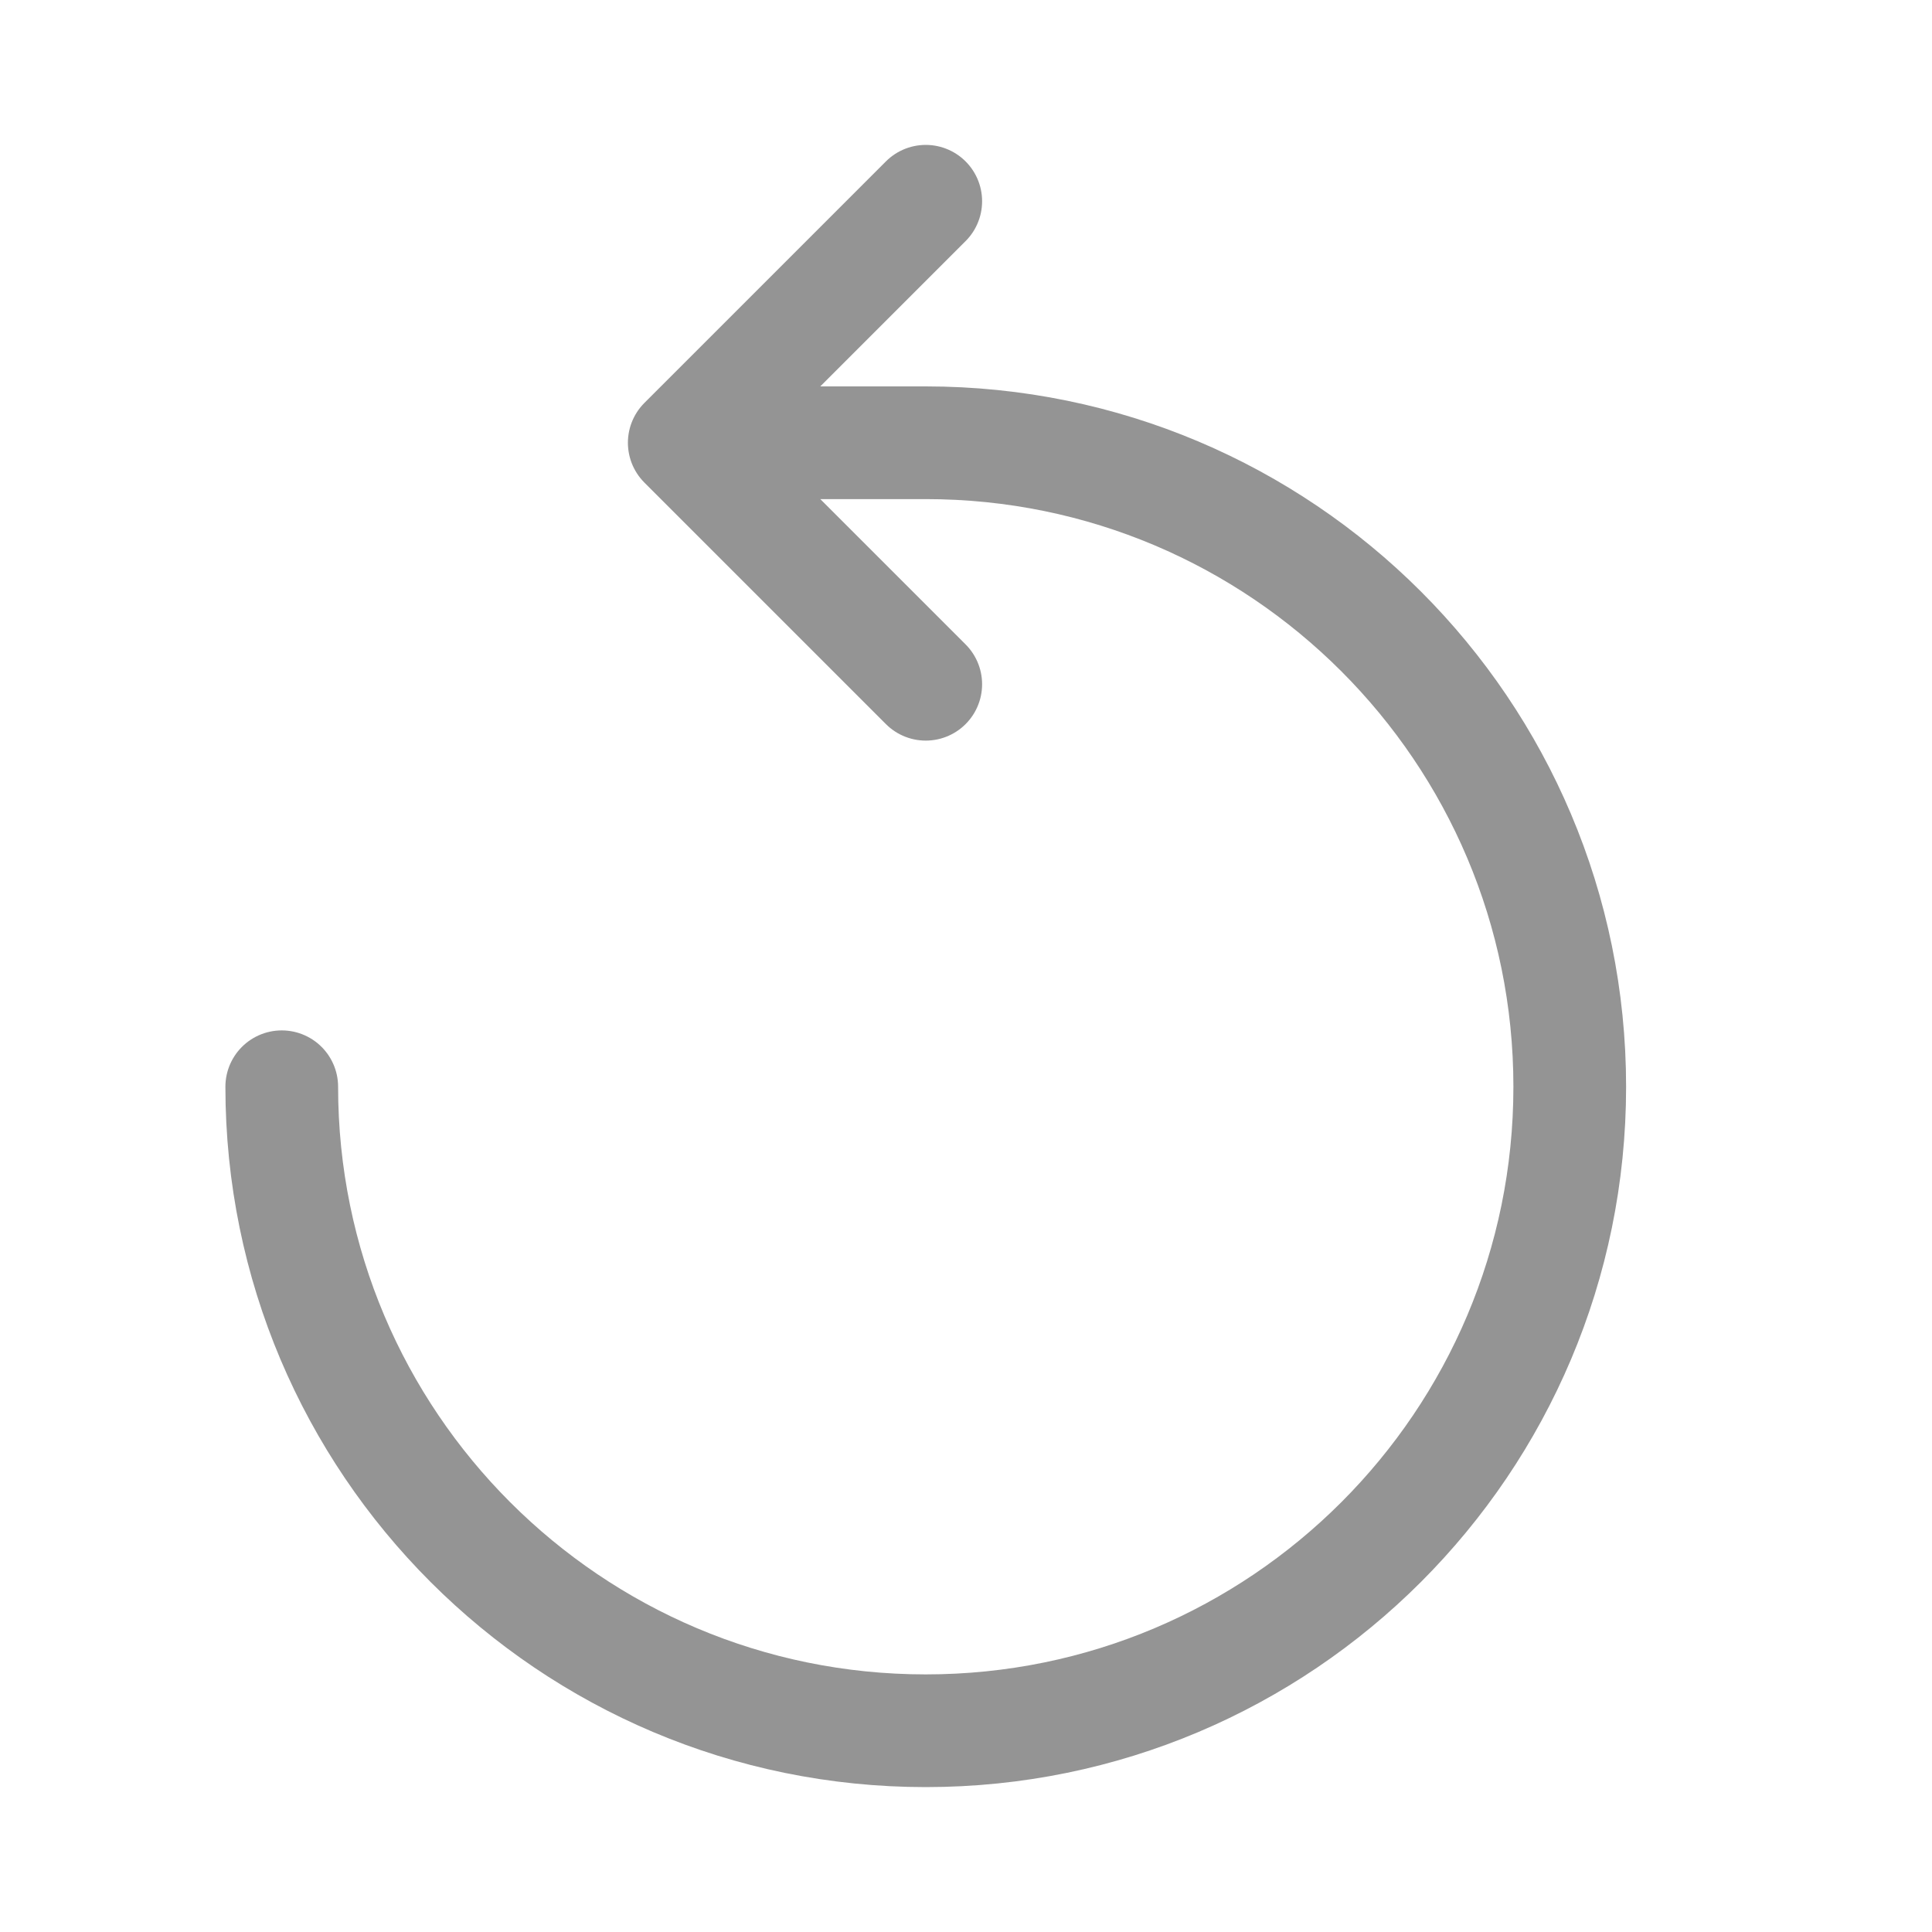 <svg width="24" height="24" viewBox="0 0 24 24" fill="none" xmlns="http://www.w3.org/2000/svg">
<path d="M3.5 13.5C3.5 17.918 7.082 21.5 11.5 21.5C15.918 21.5 19.5 17.918 19.5 13.5C19.5 9.082 15.918 5.5 11.5 5.5H8.5M8.5 5.5L11.5 8.5M8.5 5.5L11.5 2.5" stroke="#949494" stroke-width="1.4" stroke-linecap="round" stroke-linejoin="round"/>
</svg>
